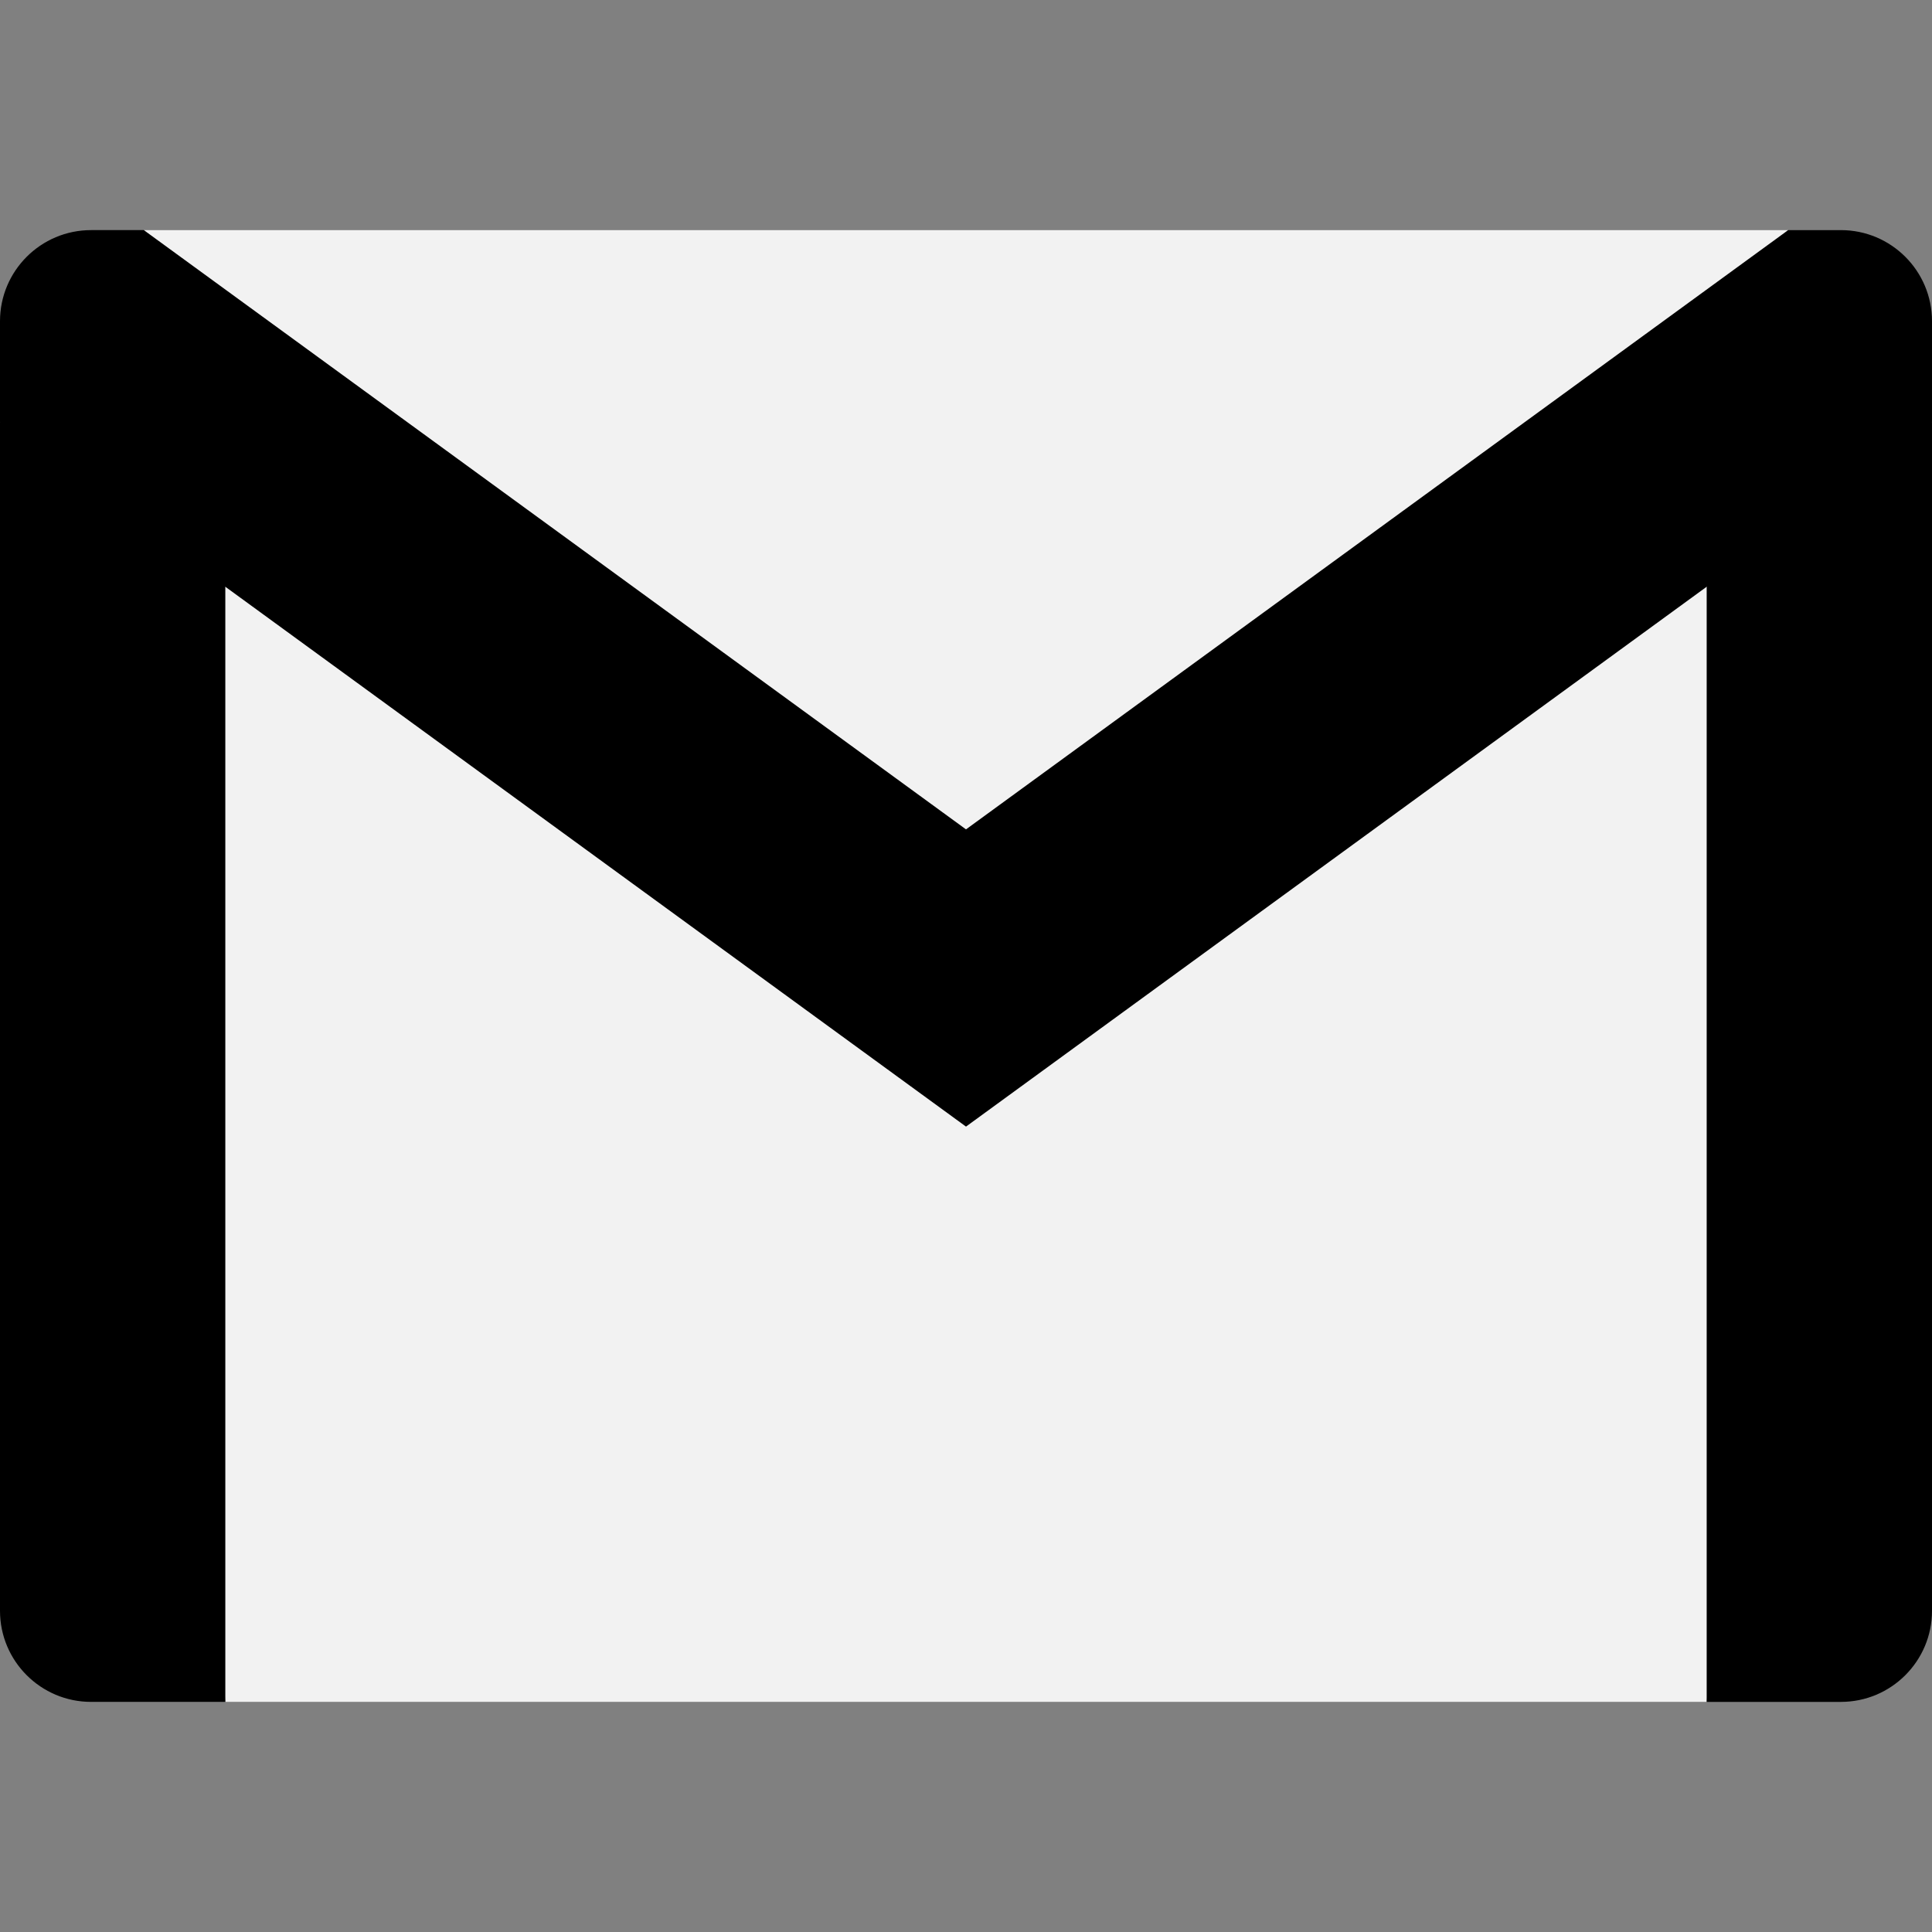 <?xml version="1.0"?>
<svg xmlns="http://www.w3.org/2000/svg" xmlns:xlink="http://www.w3.org/1999/xlink" version="1.1" id="Layer_1" x="0px" y="0px" viewBox="0 0 512 512" style="enable-background:new 0 0 512 512;" xml:space="preserve" width="512px" height="512px" class=""><rect x="0" y="0" width="512" height="512" fill="#808080" stroke="none"/><g><g>
	<polygon style="fill:#F2F2F2" points="484.973,122.808 452.288,451.017 59.712,451.017 33.379,129.16 256,253.802  " data-original="#F2F2F2" class="active-path" data-old_color="#F2F2F2"/>
	<polygon style="fill:#F2F2F2" points="473.886,60.983 256,265.659 38.114,60.983 256,60.983  " data-original="#F2F2F2" class="active-path" data-old_color="#F2F2F2"/>
</g><path style="fill:#000000" d="M59.712,155.493v295.524H24.139C10.812,451.017,0,440.206,0,426.878V111.967l39,1.063L59.712,155.493  z" data-original="#F14336" class="" data-old_color="#F14336"/><path style="fill:#000000" d="M512,111.967v314.912c0,13.327-10.812,24.139-24.152,24.139h-35.56V155.493l19.692-46.525  L512,111.967z" data-original="#D32E2A" class="" data-old_color="#D32E2A"/><path style="fill:#000000" d="M512,85.122v26.845l-59.712,43.526L256,298.561L59.712,155.493L0,111.967V85.122  c0-13.327,10.812-24.139,24.139-24.139h13.975L256,219.792L473.886,60.983h13.962C501.188,60.983,512,71.794,512,85.122z" data-original="#F14336" class="" data-old_color="#F14336"/><polygon style="fill:#000000" points="59.712,155.493 0,146.235 0,111.967 " data-original="#D32E2A" class="" data-old_color="#D32E2A"/></g> </svg>
